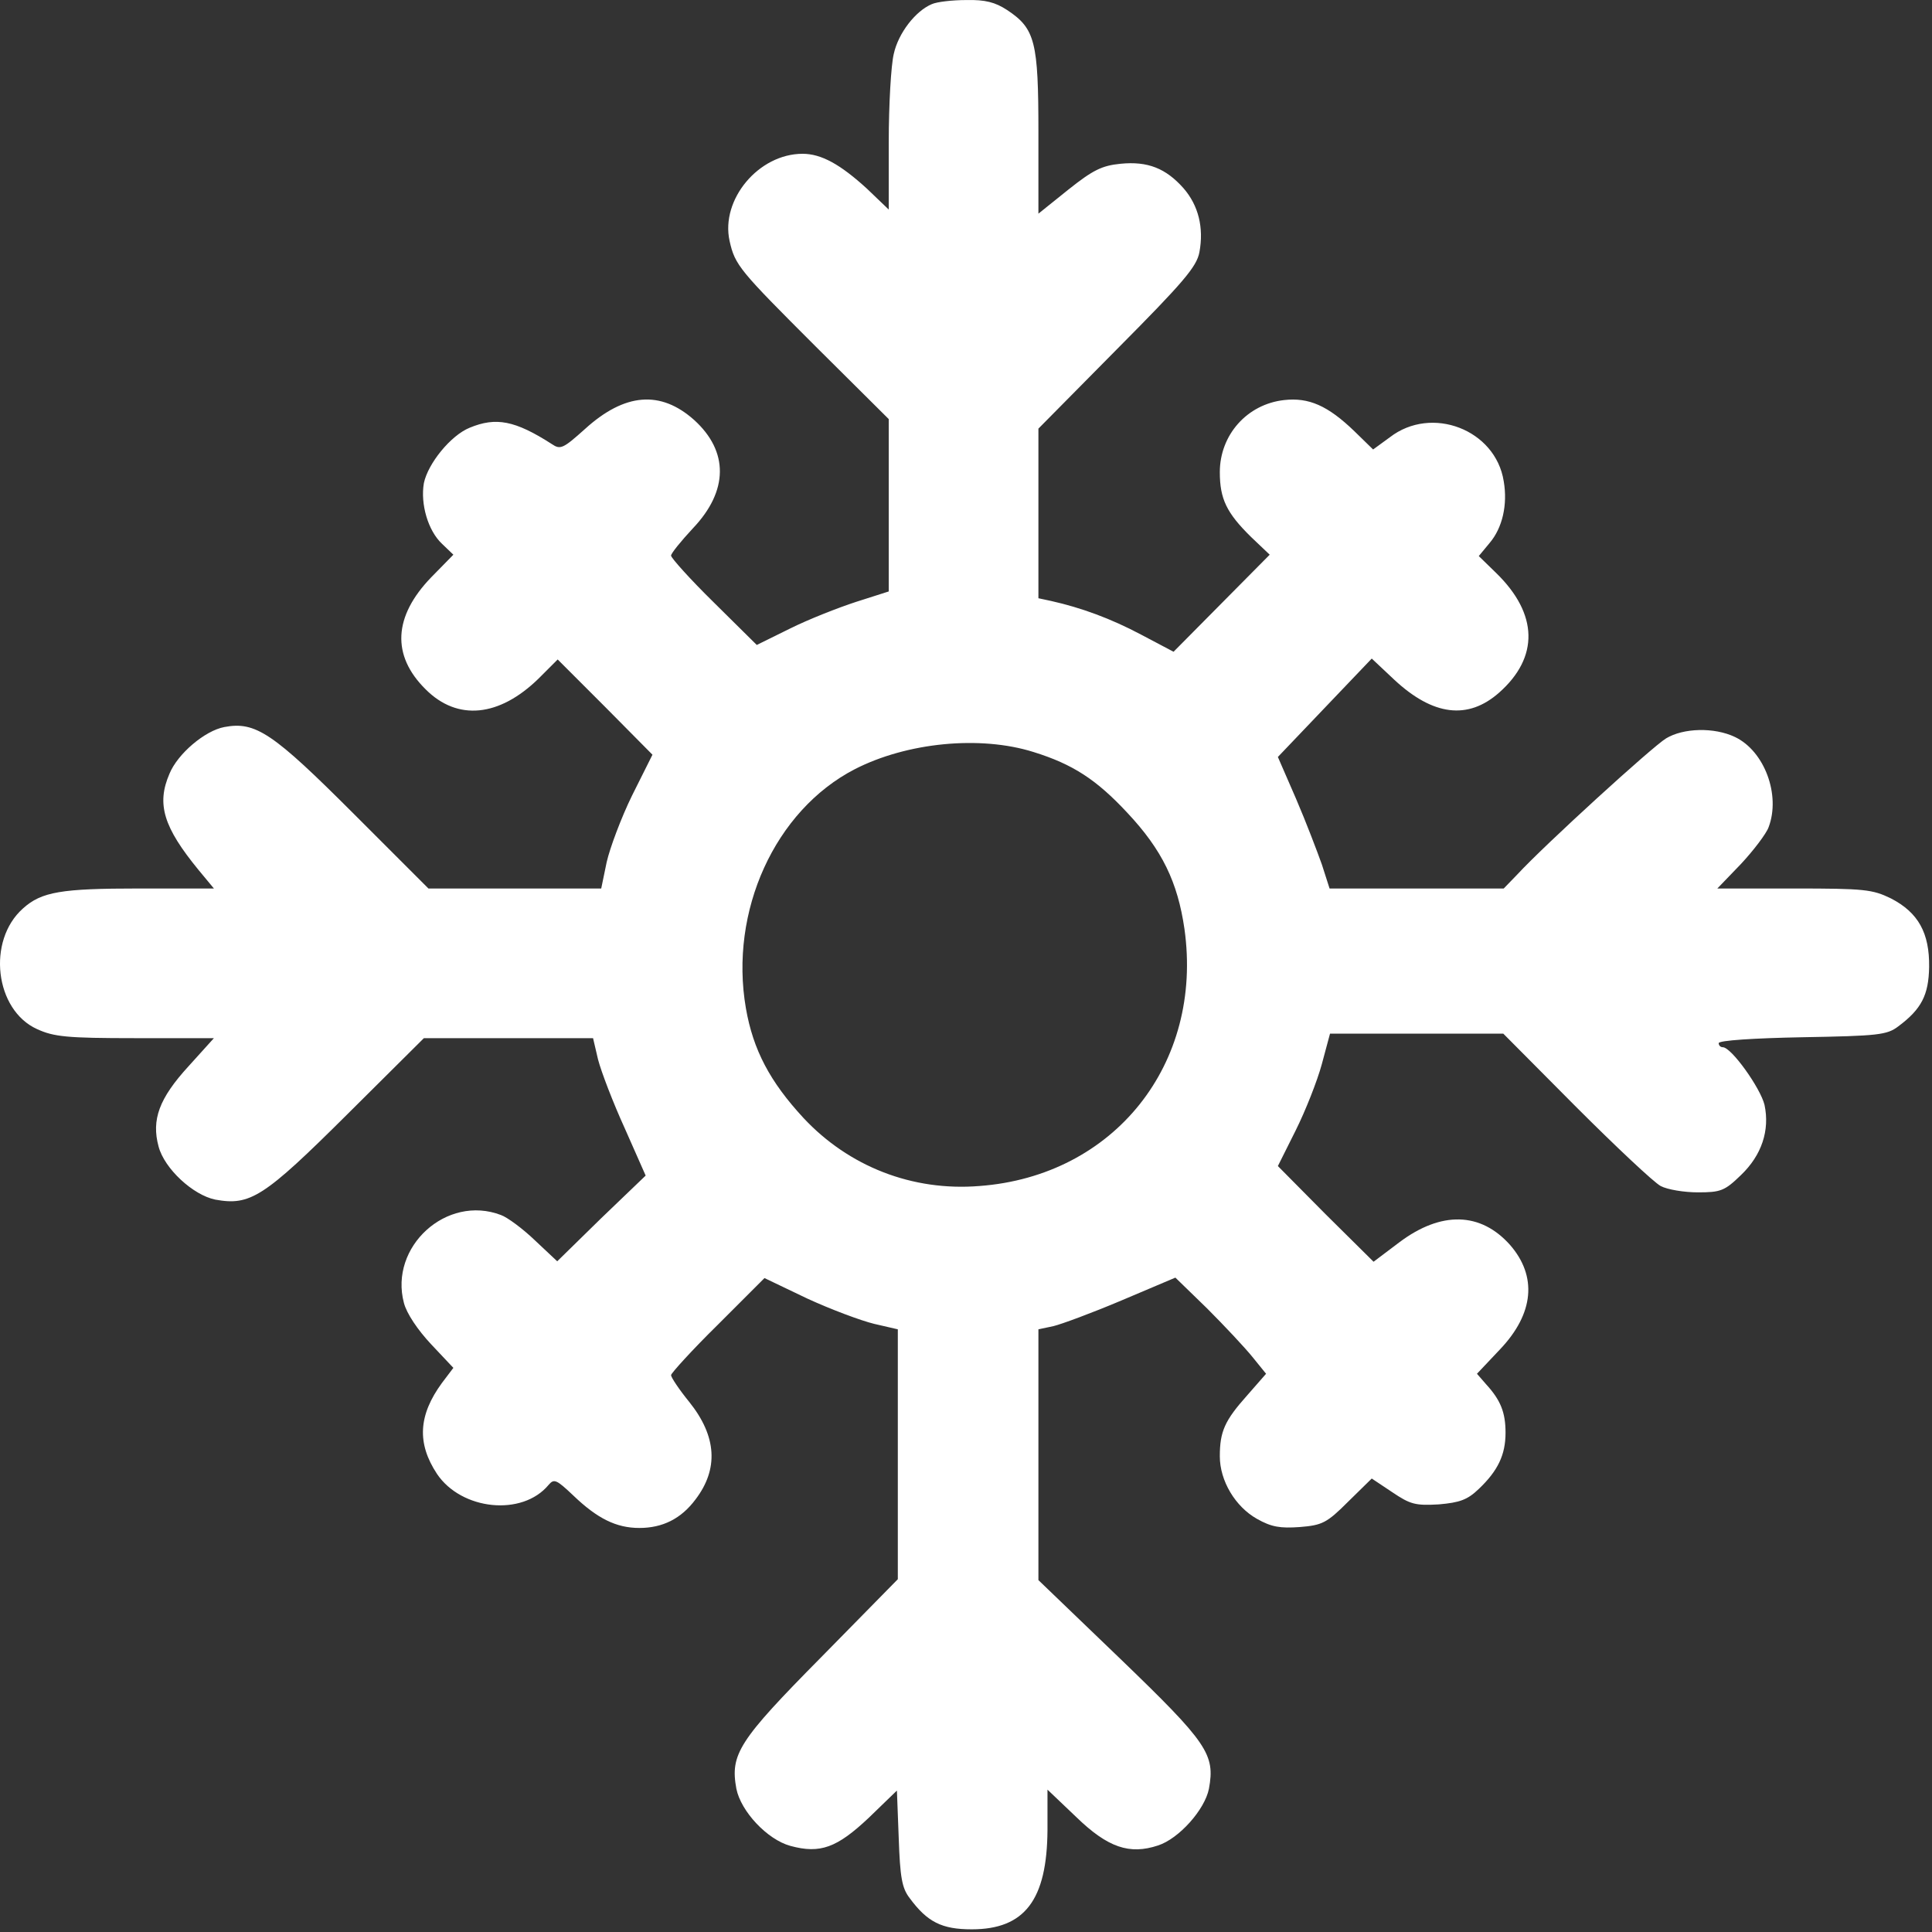 <svg width="568" height="568" viewBox="0 0 568 568" fill="none" xmlns="http://www.w3.org/2000/svg">
<rect x="0" y="0" width="568" height="568" fill="#333333" stroke="none"/>
<path d="M273.956 1.214C269.156 3.214 264.089 9.747 262.756 15.881C261.956 19.214 261.289 30.814 261.289 41.747V61.614L254.889 55.481C247.022 48.281 241.422 45.214 235.956 45.214C223.022 45.214 211.822 58.681 214.489 70.814C216.089 78.014 217.422 79.481 239.822 101.881L261.289 123.214V148.547V173.881L251.689 176.947C246.356 178.681 237.556 182.147 232.222 184.814L222.489 189.614L209.822 177.081C202.889 170.281 197.289 164.014 197.289 163.347C197.289 162.681 200.222 159.081 203.689 155.347C214.222 144.281 214.222 132.681 204.089 123.481C194.222 114.681 183.689 115.481 171.956 126.147C165.556 131.881 164.756 132.281 162.222 130.547C151.422 123.614 145.822 122.547 138.089 125.747C132.489 128.014 125.822 136.281 124.622 142.014C123.556 148.147 125.822 156.014 129.956 159.881L133.289 163.081L126.756 169.747C115.689 181.214 115.022 192.681 125.156 202.681C134.489 212.014 146.756 210.814 158.356 199.481L163.956 193.881L177.956 207.881L191.822 221.881L185.822 233.881C182.622 240.414 179.289 249.347 178.356 253.481L176.756 261.214H151.289H125.956L103.956 239.214C80.222 215.481 75.156 212.014 65.956 213.747C60.222 214.814 52.222 221.614 49.822 227.481C45.956 236.414 48.089 243.214 58.356 255.747L62.889 261.214H40.889C18.089 261.214 12.222 262.147 6.756 267.081C-3.911 276.547 -1.511 296.947 10.889 302.547C15.822 304.814 19.689 305.214 39.689 305.214H62.889L55.422 313.481C46.756 322.947 44.489 329.214 46.622 337.081C48.356 343.614 56.756 351.347 63.289 352.681C73.556 354.547 77.556 352.014 101.956 327.747L124.622 305.214H149.422H174.356L175.822 311.481C176.756 315.081 180.222 324.147 183.689 331.747L189.822 345.614L176.756 358.147L163.822 370.814L157.289 364.681C153.689 361.214 149.156 357.881 147.289 357.214C131.289 351.081 114.356 366.547 118.756 383.081C119.556 386.147 122.756 390.947 126.756 395.214L133.289 402.147L129.956 406.547C123.022 416.014 122.489 424.281 128.489 433.347C135.689 444.014 153.556 445.881 161.289 436.547C162.889 434.681 163.556 434.947 168.489 439.614C175.556 446.414 181.156 449.214 187.956 449.214C194.756 449.214 200.222 446.547 204.489 440.814C211.289 431.881 210.756 422.281 202.622 412.147C199.689 408.547 197.289 404.947 197.289 404.281C197.289 403.747 203.422 396.947 211.022 389.481L224.756 375.747L237.289 381.747C244.222 384.947 253.156 388.281 257.022 389.214L263.956 390.814V427.614V464.281L241.422 487.214C217.156 511.747 214.622 515.747 216.489 525.881C217.822 532.547 225.556 540.814 232.356 542.681C241.156 545.081 246.089 543.214 255.422 534.414L263.689 526.414L264.222 540.414C264.622 551.881 265.156 555.081 267.422 558.014C272.622 565.081 276.889 567.214 285.689 567.214C301.289 567.214 307.822 558.547 307.956 538.014V526.147L316.356 534.147C325.689 543.214 332.089 545.347 340.489 542.547C346.622 540.547 354.222 532.014 355.422 525.881C357.289 515.747 355.022 512.414 329.289 487.614L305.289 464.547V427.614V390.814L309.689 389.881C311.956 389.347 321.022 386.014 329.822 382.281L345.556 375.614L354.889 384.681C359.956 389.747 365.956 396.147 368.222 398.947L372.222 403.881L366.622 410.281C360.089 417.614 358.622 420.814 358.622 428.147C358.622 435.347 363.156 442.947 369.556 446.547C373.822 448.947 376.356 449.347 382.089 448.947C388.756 448.414 390.089 447.747 396.356 441.481L403.289 434.681L409.289 438.681C414.622 442.281 416.089 442.681 423.022 442.281C429.156 441.747 431.422 440.947 434.756 437.747C440.356 432.414 442.622 427.747 442.622 421.214C442.622 415.214 441.156 411.614 436.889 406.947L434.222 403.881L441.022 396.681C451.022 386.147 451.956 375.214 443.956 366.014C435.289 356.281 423.689 356.014 411.422 365.214L403.822 370.947L389.689 356.947L375.689 342.814L380.889 332.414C383.822 326.547 387.289 317.747 388.622 312.814L391.022 303.881H416.489H441.956L463.289 325.347C475.022 337.081 486.222 347.614 488.222 348.681C490.222 349.747 495.156 350.547 499.156 350.547C505.822 350.547 507.022 350.147 511.822 345.481C517.956 339.614 520.356 332.281 518.756 324.814C517.556 319.881 509.022 307.881 506.489 307.881C505.822 307.881 505.289 307.347 505.289 306.681C505.289 305.881 515.689 305.214 529.822 304.947C552.222 304.547 554.756 304.281 558.089 301.747C564.889 296.681 567.022 292.547 567.156 284.281C567.289 274.281 563.956 268.281 555.956 264.147C550.489 261.481 548.222 261.214 527.422 261.214H504.889L511.822 254.014C515.556 250.014 519.289 245.081 519.956 243.214C523.556 233.747 518.756 220.814 510.089 216.681C503.956 213.747 494.889 214.014 489.822 217.081C485.822 219.481 454.089 248.414 446.089 257.081L442.089 261.214H416.489H390.889L388.622 254.147C387.289 250.414 383.956 241.614 381.022 234.814L375.689 222.547L389.422 208.147L403.289 193.614L409.956 199.881C421.289 210.414 431.556 211.747 440.756 203.614C452.489 193.214 452.222 180.547 439.956 168.547L434.756 163.481L437.956 159.614C441.689 155.214 443.289 148.414 442.089 141.481C439.689 126.281 420.889 119.081 408.622 128.547L403.689 132.147L398.222 126.814C390.356 119.214 384.756 116.814 377.556 117.614C366.622 118.814 358.622 127.881 358.622 138.814C358.622 146.681 360.622 150.814 367.822 157.881L373.289 163.081L359.156 177.347L345.022 191.614L335.422 186.547C326.622 181.881 317.956 178.681 309.022 176.681L305.289 175.881V150.947V126.014L328.489 102.547C347.956 82.947 351.822 78.414 352.622 74.147C353.956 66.947 352.356 60.414 347.956 55.347C342.756 49.481 337.422 47.347 329.422 48.147C323.956 48.681 321.289 50.014 314.089 55.747L305.289 62.814V38.947C305.289 12.281 304.356 8.414 296.089 2.947C292.622 0.681 289.689 -0.119 284.089 0.014C279.956 0.014 275.422 0.547 273.956 1.214ZM303.822 221.081C315.422 224.681 322.356 229.214 331.422 238.947C341.689 249.881 346.222 259.347 348.222 273.081C353.822 312.814 327.556 345.747 287.956 348.681C268.222 350.281 249.556 342.947 236.222 328.681C226.356 318.014 221.422 308.681 219.289 296.414C214.356 267.881 227.822 238.281 251.289 226.147C266.622 218.281 288.089 216.147 303.822 221.081Z" fill="white"/>
</svg>
